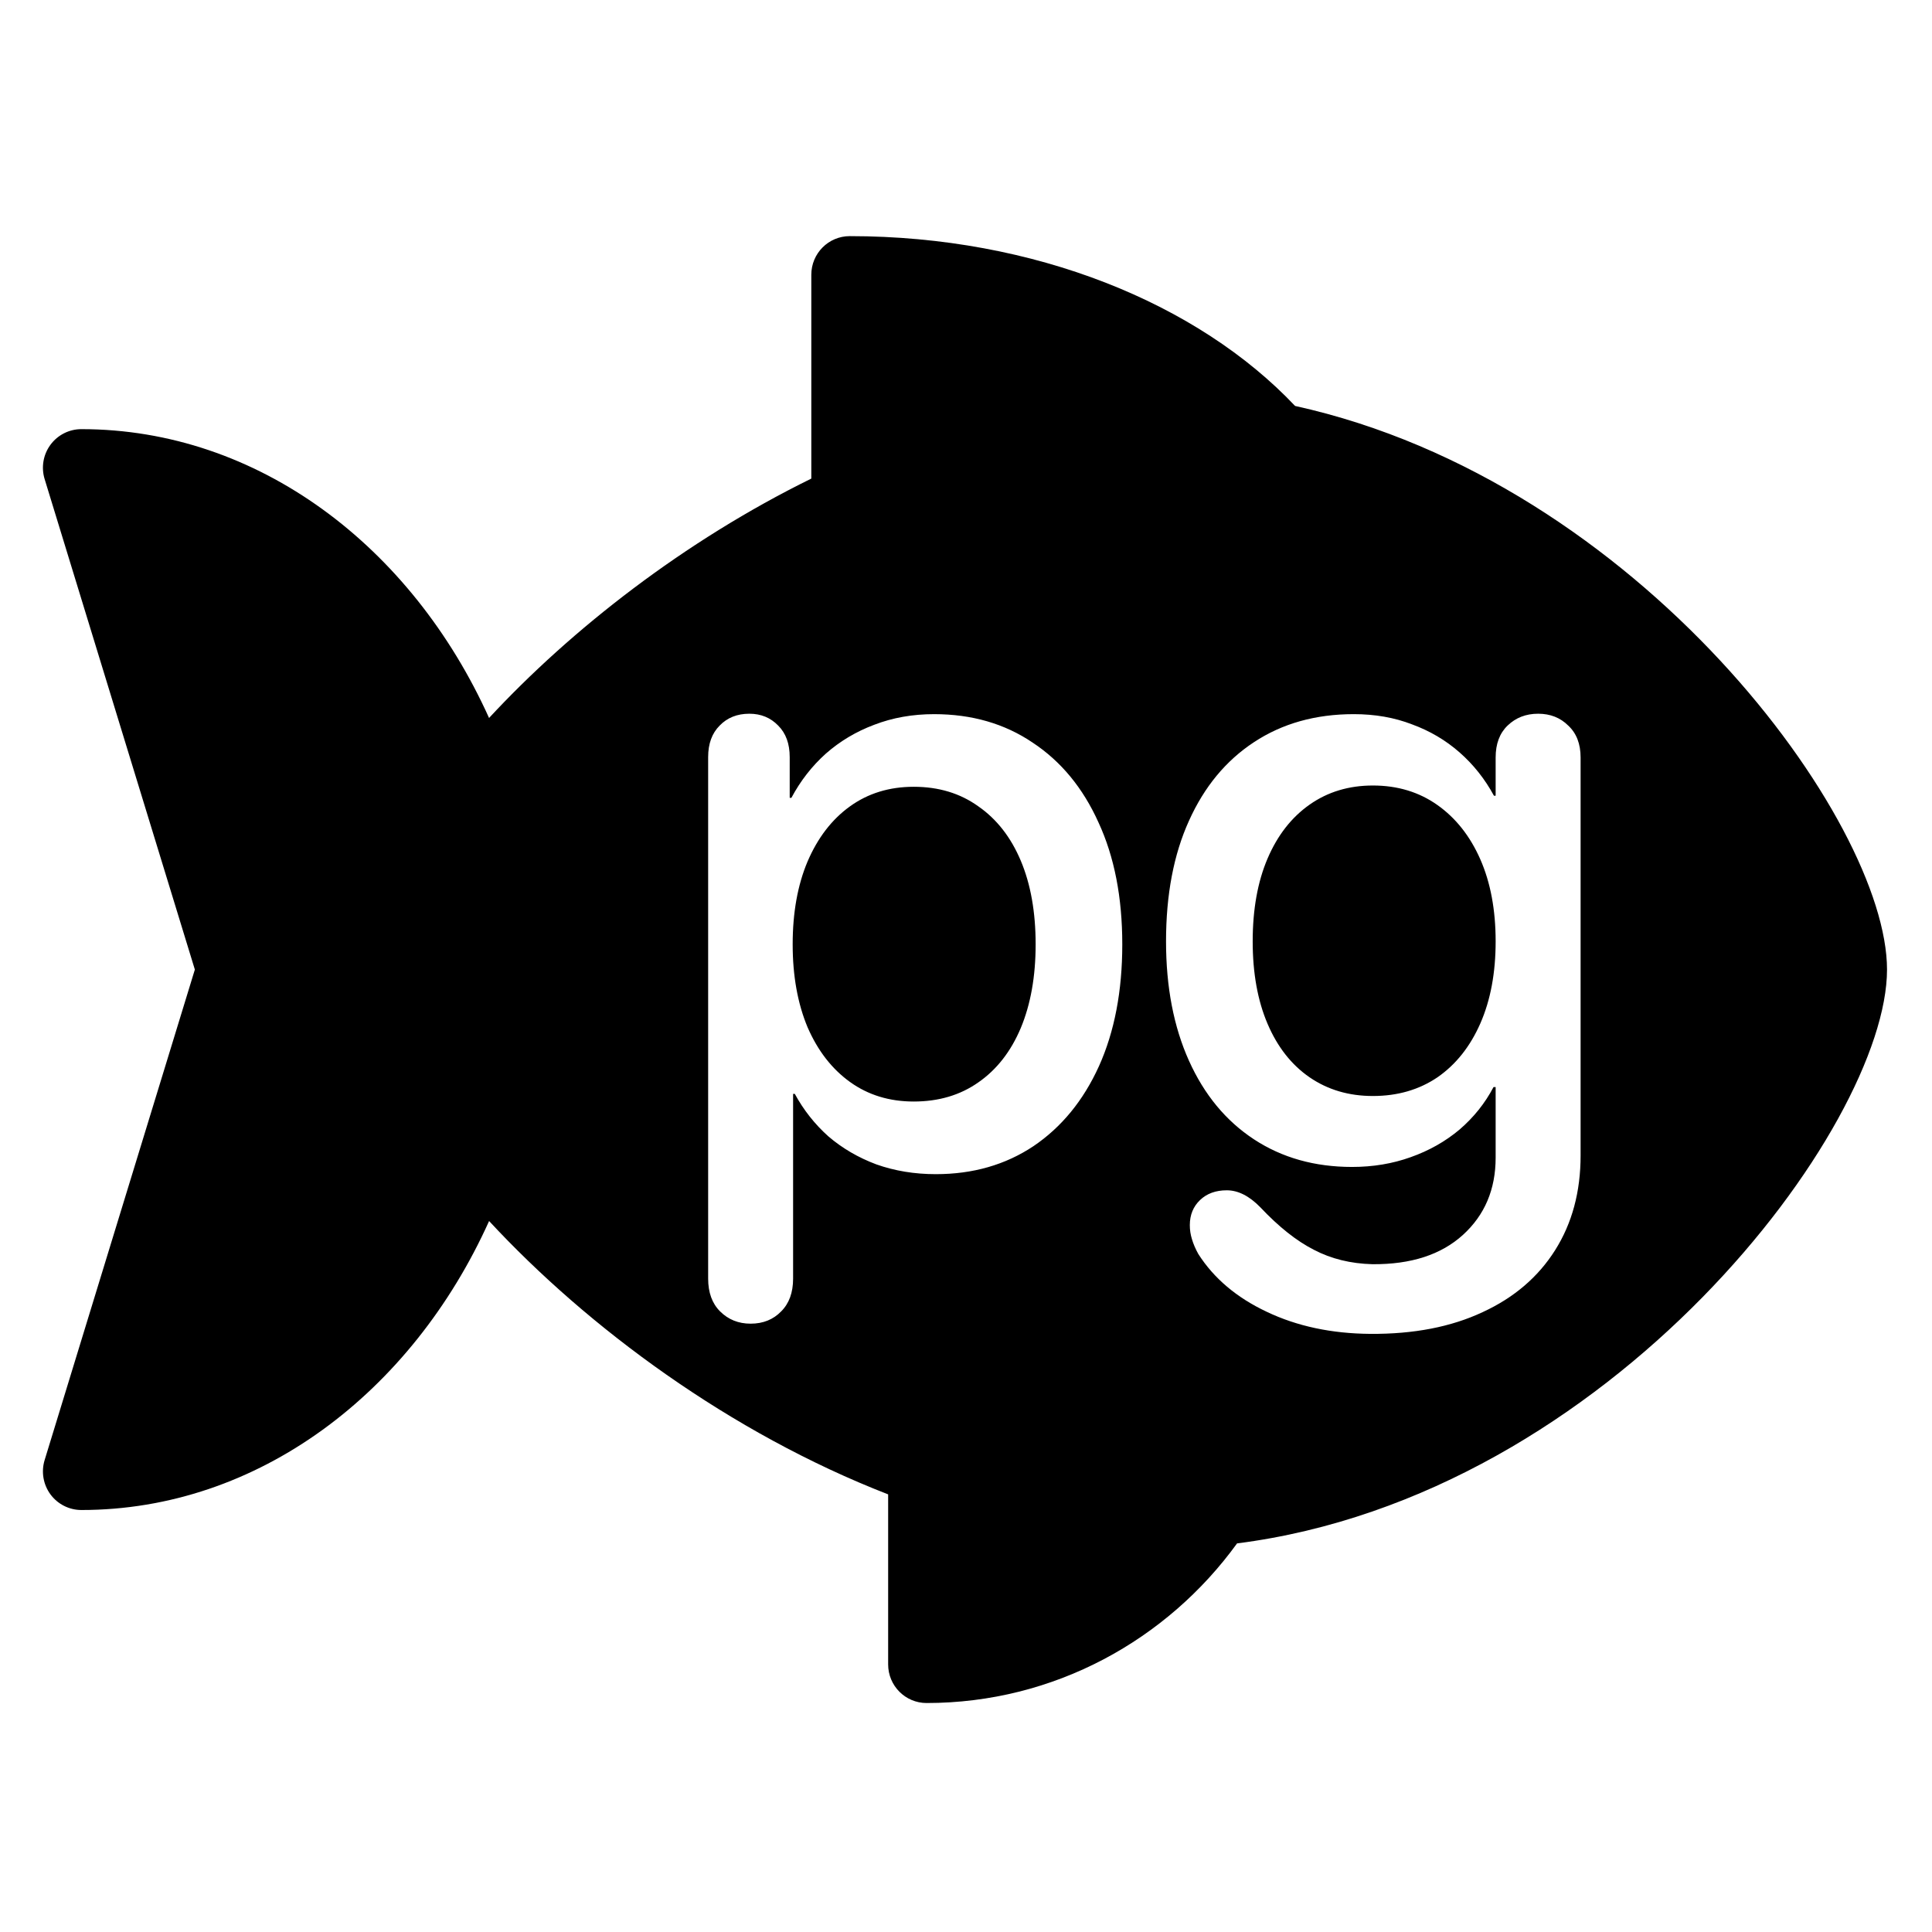 <svg width="270" height="270" viewBox="0 0 270 270" fill="none" xmlns="http://www.w3.org/2000/svg">
<path fill-rule="evenodd" clip-rule="evenodd" d="M118.751 33C144.613 33 167.459 42.425 180.988 56.731C229.084 67.327 263.714 114.719 263.714 135.5C263.714 157.43 225.149 209.03 172.881 215.693C163.11 229.18 147.325 238 129.489 238C126.52 238 124.12 235.583 124.12 232.605V208.841C102.032 200.264 82.139 185.515 68.352 170.641C57.544 194.626 36.073 211.026 11.37 211.026C9.669 211.026 8.058 210.212 7.048 208.836C6.039 207.46 5.738 205.68 6.238 204.046L27.231 135.5L6.238 66.954C5.738 65.32 6.034 63.545 7.048 62.164C8.063 60.783 9.669 59.974 11.37 59.974C36.068 59.974 57.533 76.363 68.347 100.337C79.858 87.929 95.632 75.608 113.382 66.884V38.395C113.382 35.417 115.782 33 118.751 33ZM191.508 186.41C186.086 186.371 181.258 185.342 177.024 183.323C172.829 181.345 169.643 178.654 167.467 175.25C167.071 174.538 166.774 173.846 166.576 173.173C166.378 172.54 166.279 171.887 166.279 171.214C166.279 169.789 166.754 168.622 167.704 167.712C168.654 166.801 169.9 166.346 171.444 166.346C173.027 166.346 174.59 167.138 176.133 168.721C178.706 171.451 181.199 173.43 183.613 174.657C186.027 175.923 188.757 176.596 191.804 176.675C197.186 176.715 201.401 175.349 204.448 172.579C207.495 169.809 209.019 166.208 209.019 161.776V151.922H208.722C207.535 154.178 205.952 156.156 203.973 157.858C201.995 159.52 199.719 160.806 197.147 161.716C194.614 162.626 191.883 163.082 188.955 163.082C183.731 163.082 179.161 161.795 175.243 159.223C171.325 156.651 168.298 152.99 166.161 148.242C164.024 143.493 162.955 137.933 162.955 131.561C162.955 125.032 164.024 119.412 166.161 114.703C168.298 109.954 171.325 106.294 175.243 103.721C179.2 101.109 183.85 99.803 189.192 99.803C192.16 99.803 194.871 100.278 197.325 101.228C199.818 102.138 202.034 103.444 203.973 105.146C205.912 106.848 207.515 108.866 208.781 111.201H209.019V105.858C209.019 103.959 209.573 102.475 210.681 101.406C211.829 100.298 213.253 99.744 214.955 99.744C216.656 99.744 218.061 100.298 219.169 101.406C220.317 102.475 220.891 103.959 220.891 105.858V161.479C220.891 166.544 219.704 170.957 217.329 174.716C214.955 178.476 211.571 181.365 207.179 183.383C202.786 185.441 197.562 186.45 191.508 186.41ZM191.864 153.168C195.307 153.168 198.314 152.298 200.886 150.557C203.459 148.776 205.457 146.263 206.882 143.018C208.306 139.773 209.019 135.954 209.019 131.561C209.019 127.169 208.306 123.35 206.882 120.105C205.457 116.86 203.459 114.327 200.886 112.507C198.314 110.686 195.307 109.776 191.864 109.776C188.5 109.776 185.552 110.666 183.019 112.447C180.486 114.228 178.527 116.741 177.142 119.986C175.757 123.231 175.065 127.089 175.065 131.561C175.065 135.994 175.757 139.832 177.142 143.077C178.527 146.322 180.486 148.815 183.019 150.557C185.552 152.298 188.5 153.168 191.864 153.168ZM104.901 184.985C103.199 184.985 101.775 184.412 100.627 183.264C99.519 182.156 98.965 180.632 98.965 178.693V105.799C98.965 103.939 99.499 102.475 100.568 101.406C101.636 100.298 103.021 99.744 104.723 99.744C106.345 99.744 107.691 100.298 108.759 101.406C109.828 102.475 110.362 103.939 110.362 105.799V111.498H110.599C111.866 109.123 113.468 107.065 115.408 105.324C117.386 103.583 119.642 102.237 122.175 101.288C124.747 100.298 127.537 99.804 130.544 99.804C135.808 99.804 140.398 101.129 144.316 103.781C148.273 106.393 151.34 110.112 153.517 114.94C155.733 119.729 156.841 125.408 156.841 131.977C156.841 138.506 155.753 144.185 153.576 149.013C151.4 153.802 148.353 157.521 144.435 160.173C140.517 162.785 135.966 164.091 130.782 164.091C127.814 164.091 125.044 163.636 122.471 162.725C119.939 161.776 117.703 160.47 115.764 158.808C113.864 157.106 112.301 155.127 111.074 152.872H110.837V178.693C110.837 180.632 110.283 182.156 109.175 183.264C108.067 184.412 106.642 184.985 104.901 184.985ZM127.695 153.94C131.178 153.94 134.185 153.05 136.718 151.269C139.29 149.488 141.269 146.955 142.654 143.671C144.039 140.347 144.732 136.449 144.732 131.977C144.732 127.465 144.039 123.567 142.654 120.283C141.269 116.998 139.29 114.466 136.718 112.685C134.185 110.864 131.178 109.954 127.695 109.954C124.292 109.954 121.324 110.864 118.791 112.685C116.258 114.505 114.28 117.077 112.855 120.402C111.47 123.686 110.777 127.545 110.777 131.977C110.777 136.369 111.47 140.228 112.855 143.552C114.28 146.837 116.258 149.389 118.791 151.21C121.324 153.03 124.292 153.94 127.695 153.94Z" fill="black"/>
</svg>
